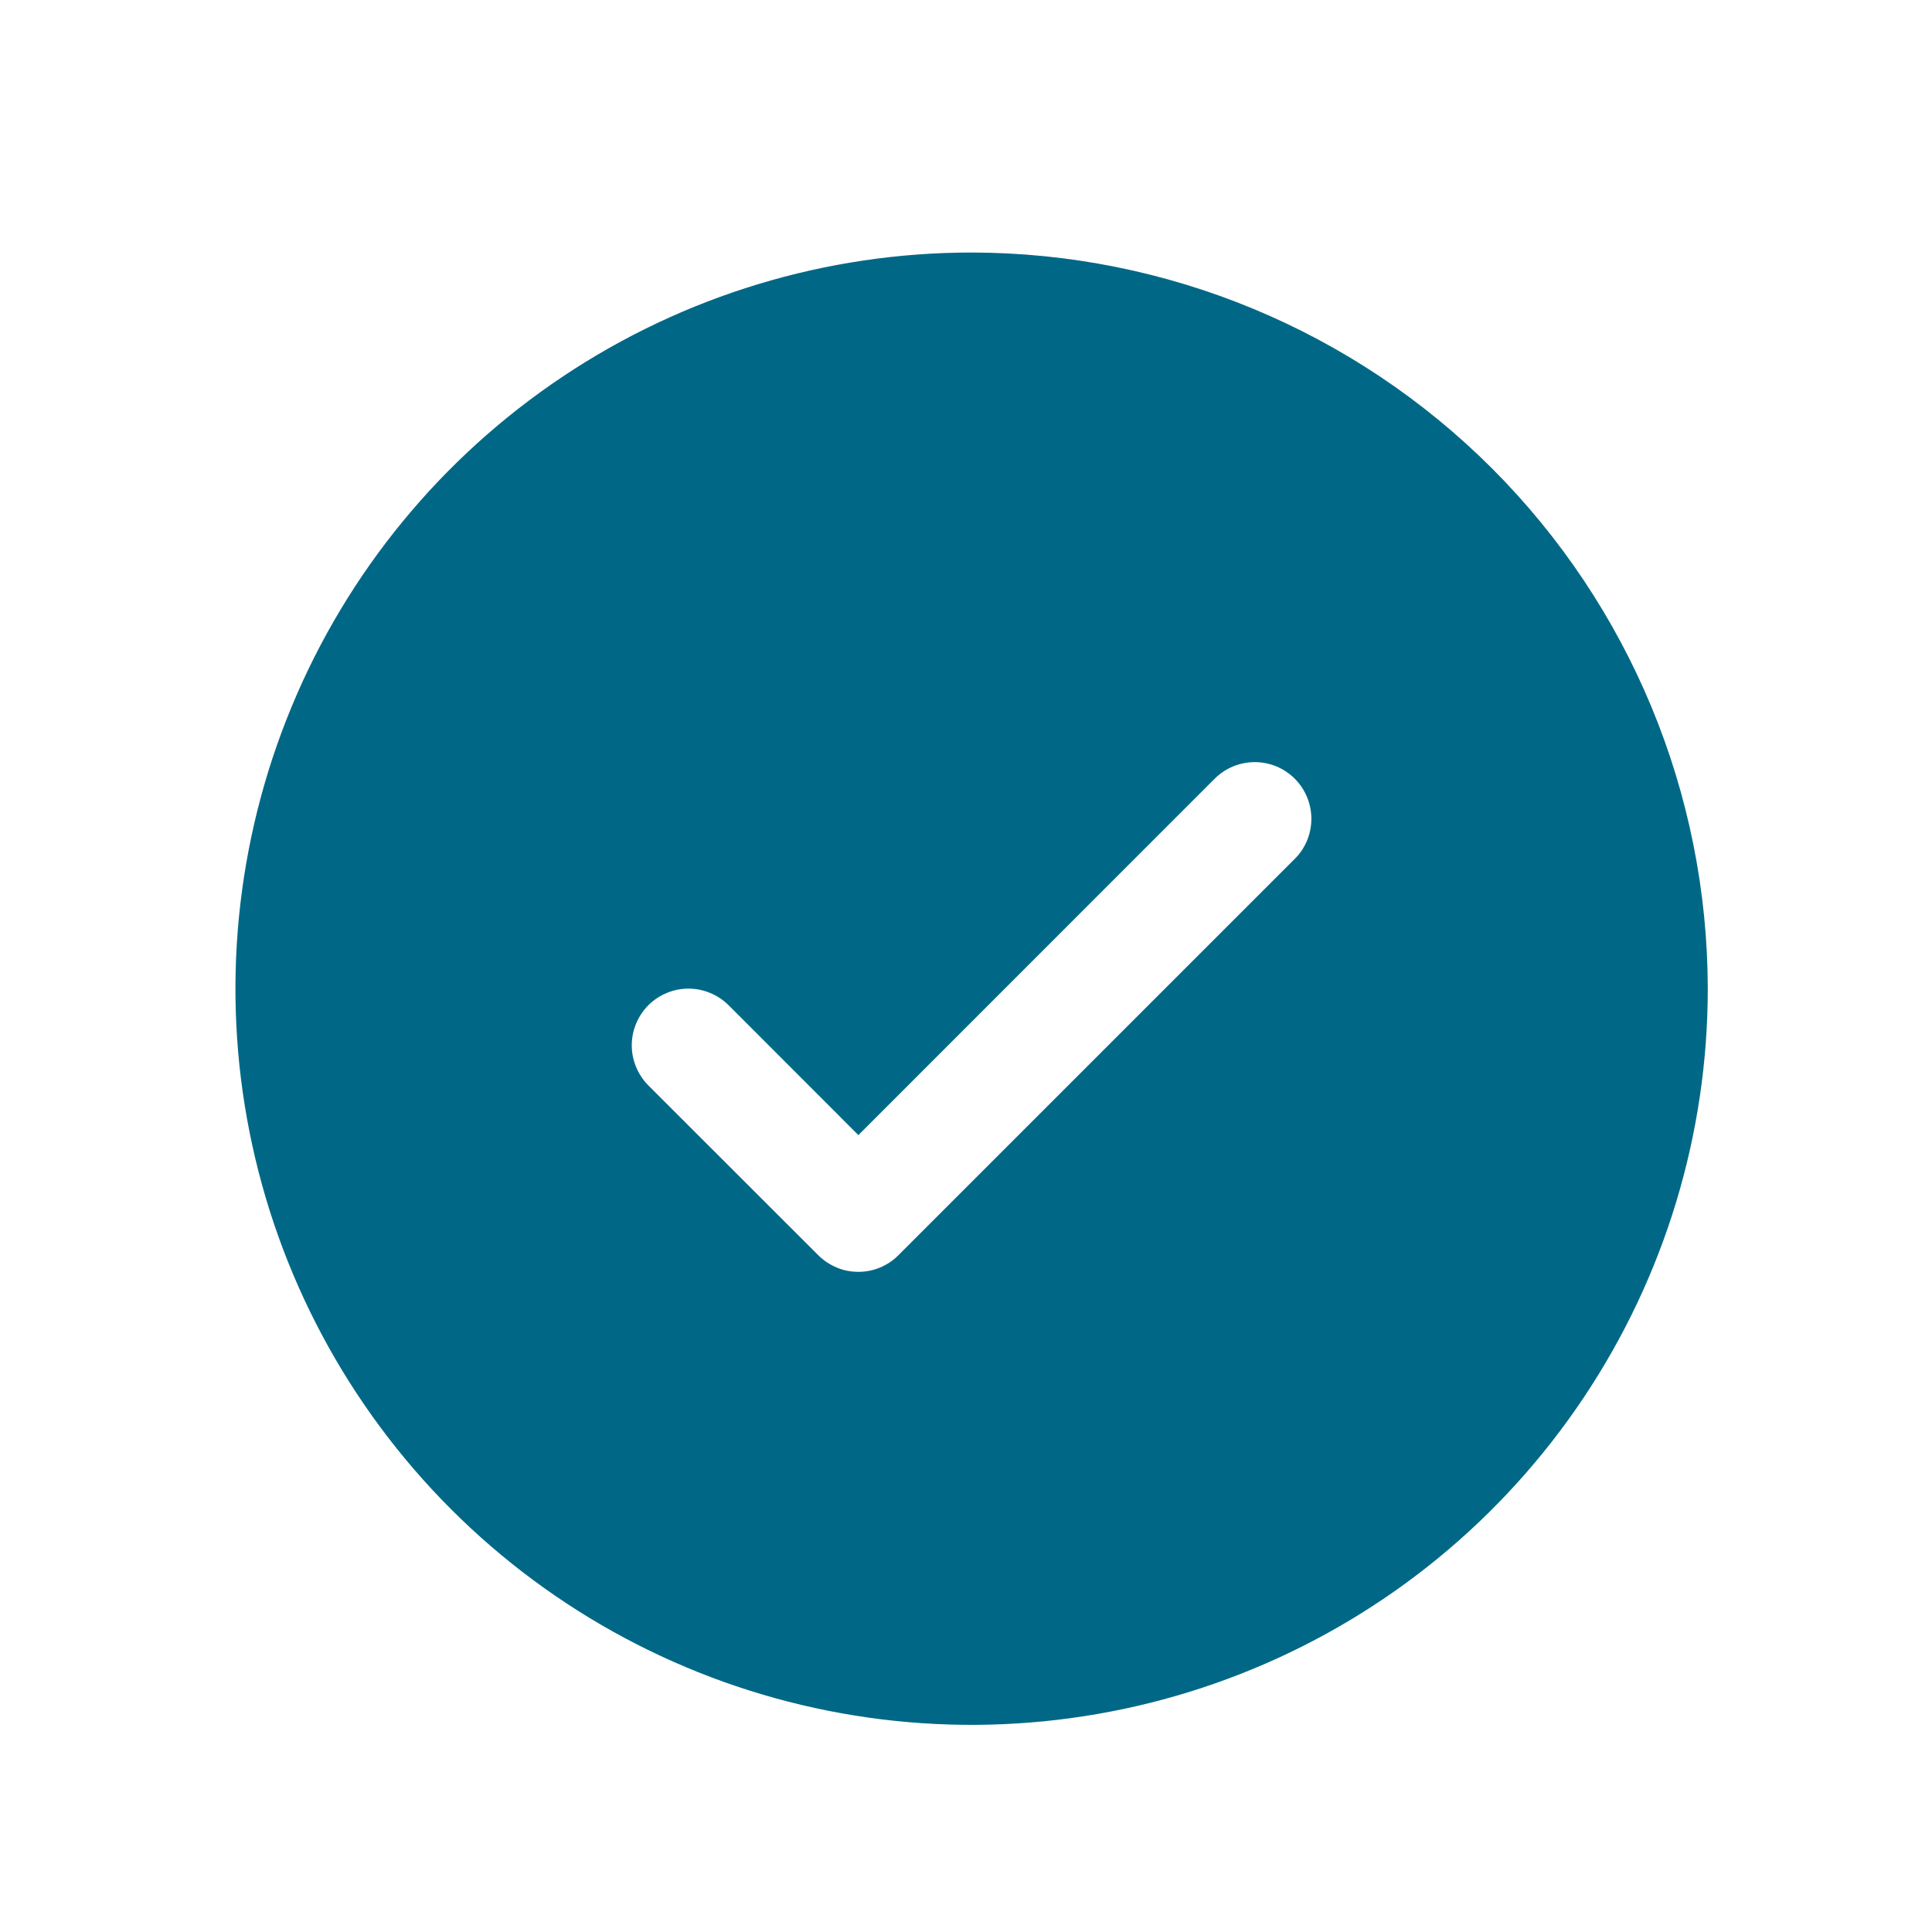 <svg width="17" height="17" viewBox="0 0 17 17" fill="none" xmlns="http://www.w3.org/2000/svg">
<path d="M8.549 2.222C7.268 2.222 6.016 2.602 4.951 3.314C3.885 4.026 3.055 5.037 2.565 6.221C2.075 7.405 1.946 8.707 2.196 9.963C2.446 11.22 3.063 12.374 3.969 13.28C4.875 14.186 6.029 14.803 7.286 15.053C8.542 15.303 9.845 15.174 11.028 14.684C12.212 14.194 13.223 13.364 13.935 12.298C14.647 11.233 15.027 9.981 15.027 8.7C15.025 6.982 14.342 5.336 13.128 4.121C11.913 2.907 10.267 2.224 8.549 2.222ZM11.393 7.557L7.905 11.045C7.859 11.092 7.804 11.128 7.744 11.153C7.683 11.179 7.618 11.191 7.553 11.191C7.487 11.191 7.422 11.179 7.362 11.153C7.302 11.128 7.247 11.092 7.2 11.045L5.705 9.551C5.612 9.457 5.559 9.33 5.559 9.198C5.559 9.066 5.612 8.939 5.705 8.845C5.799 8.752 5.926 8.699 6.058 8.699C6.19 8.699 6.317 8.752 6.411 8.845L7.553 9.988L10.688 6.852C10.735 6.806 10.789 6.769 10.85 6.744C10.91 6.719 10.975 6.706 11.041 6.706C11.106 6.706 11.171 6.719 11.232 6.744C11.292 6.769 11.347 6.806 11.393 6.852C11.44 6.899 11.476 6.954 11.501 7.014C11.526 7.075 11.539 7.139 11.539 7.205C11.539 7.27 11.526 7.335 11.501 7.396C11.476 7.456 11.44 7.511 11.393 7.557Z" fill="#006886"/>
</svg>
